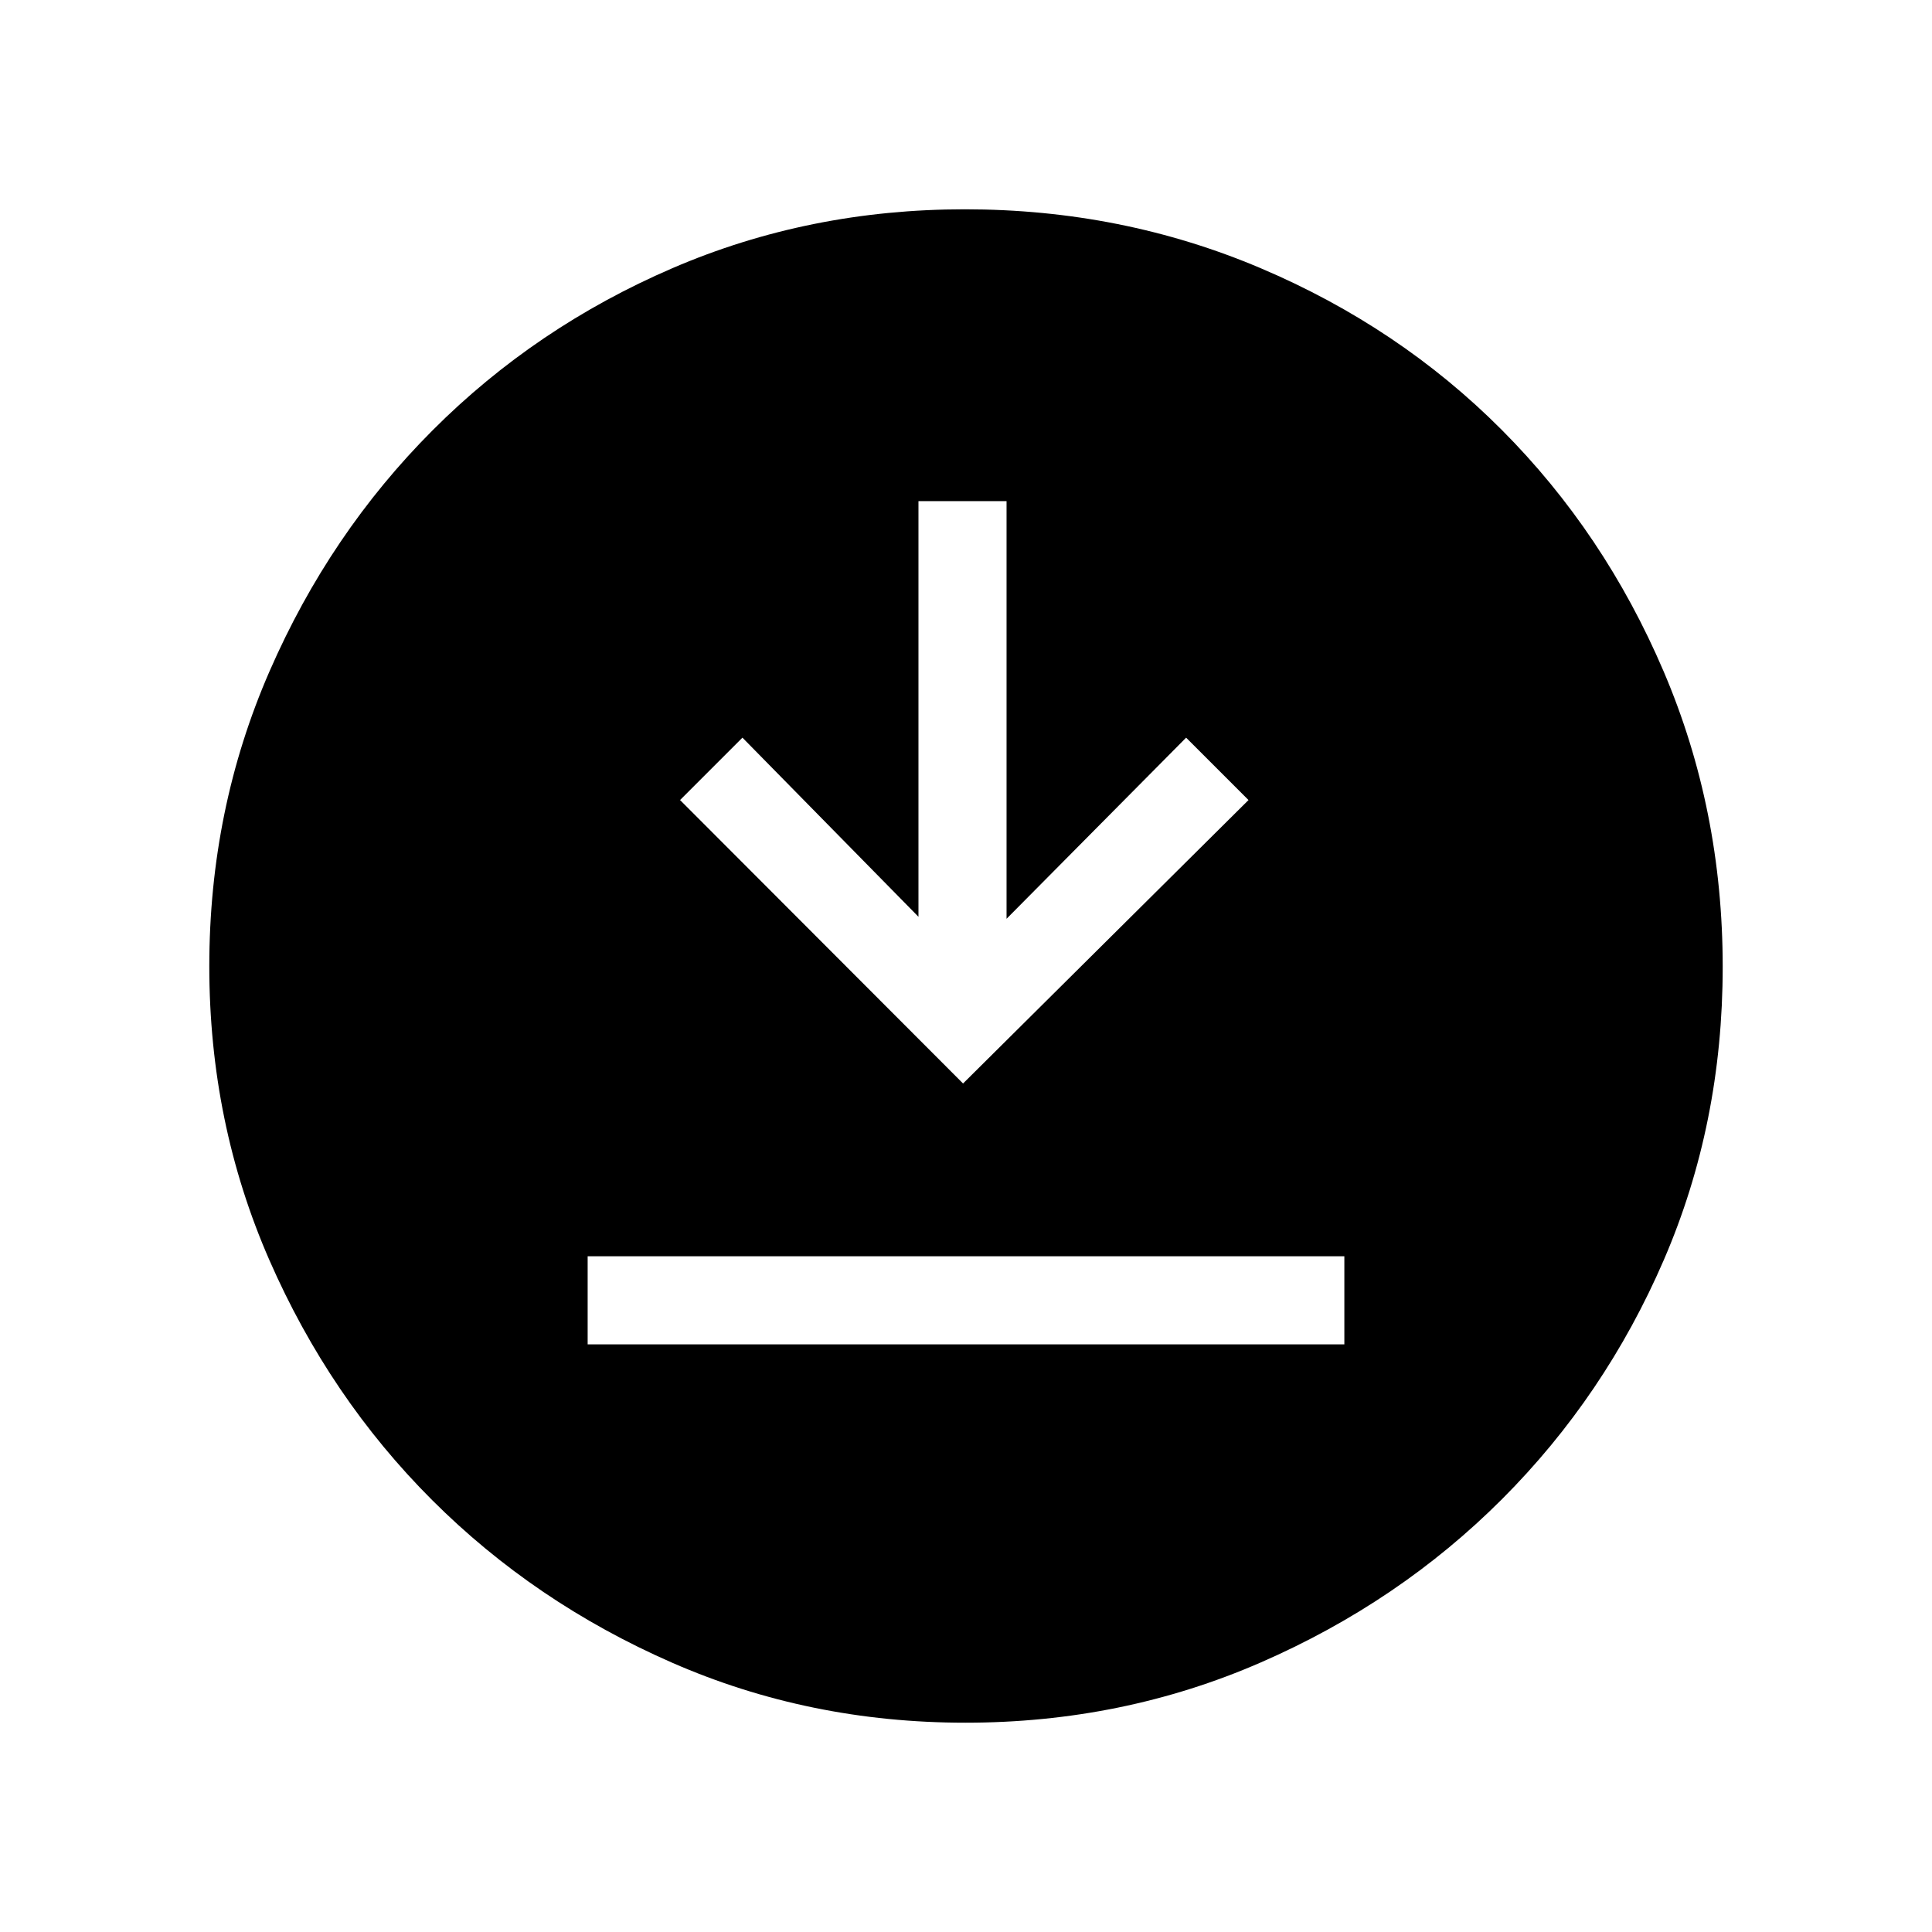 <svg xmlns="http://www.w3.org/2000/svg" height="48" viewBox="0 -960 960 960" width="48"><path d="M292-292h376v-43.77H292V-292Zm186.54-129.62 141.84-140.84-31-31-89.23 90V-711h-43.77v206.54l-87.46-89-31 31 140.62 140.84ZM479.68-104q-77.63 0-145.82-29.86t-119.14-80.76q-50.95-50.9-80.83-119.16Q104-402.05 104-479.87q0-77.94 29.92-146.55 29.92-68.62 81.11-119.84 51.18-51.22 119.08-80.48Q402.01-856 479.42-856q78 0 146.92 29.23 68.92 29.24 119.93 80.43 51 51.18 80.36 119.9Q856-557.72 856-479.59q0 77.9-29.23 145.59-29.24 67.69-80.41 118.9-51.18 51.21-119.88 81.16Q557.79-104 479.68-104Z"/></svg>